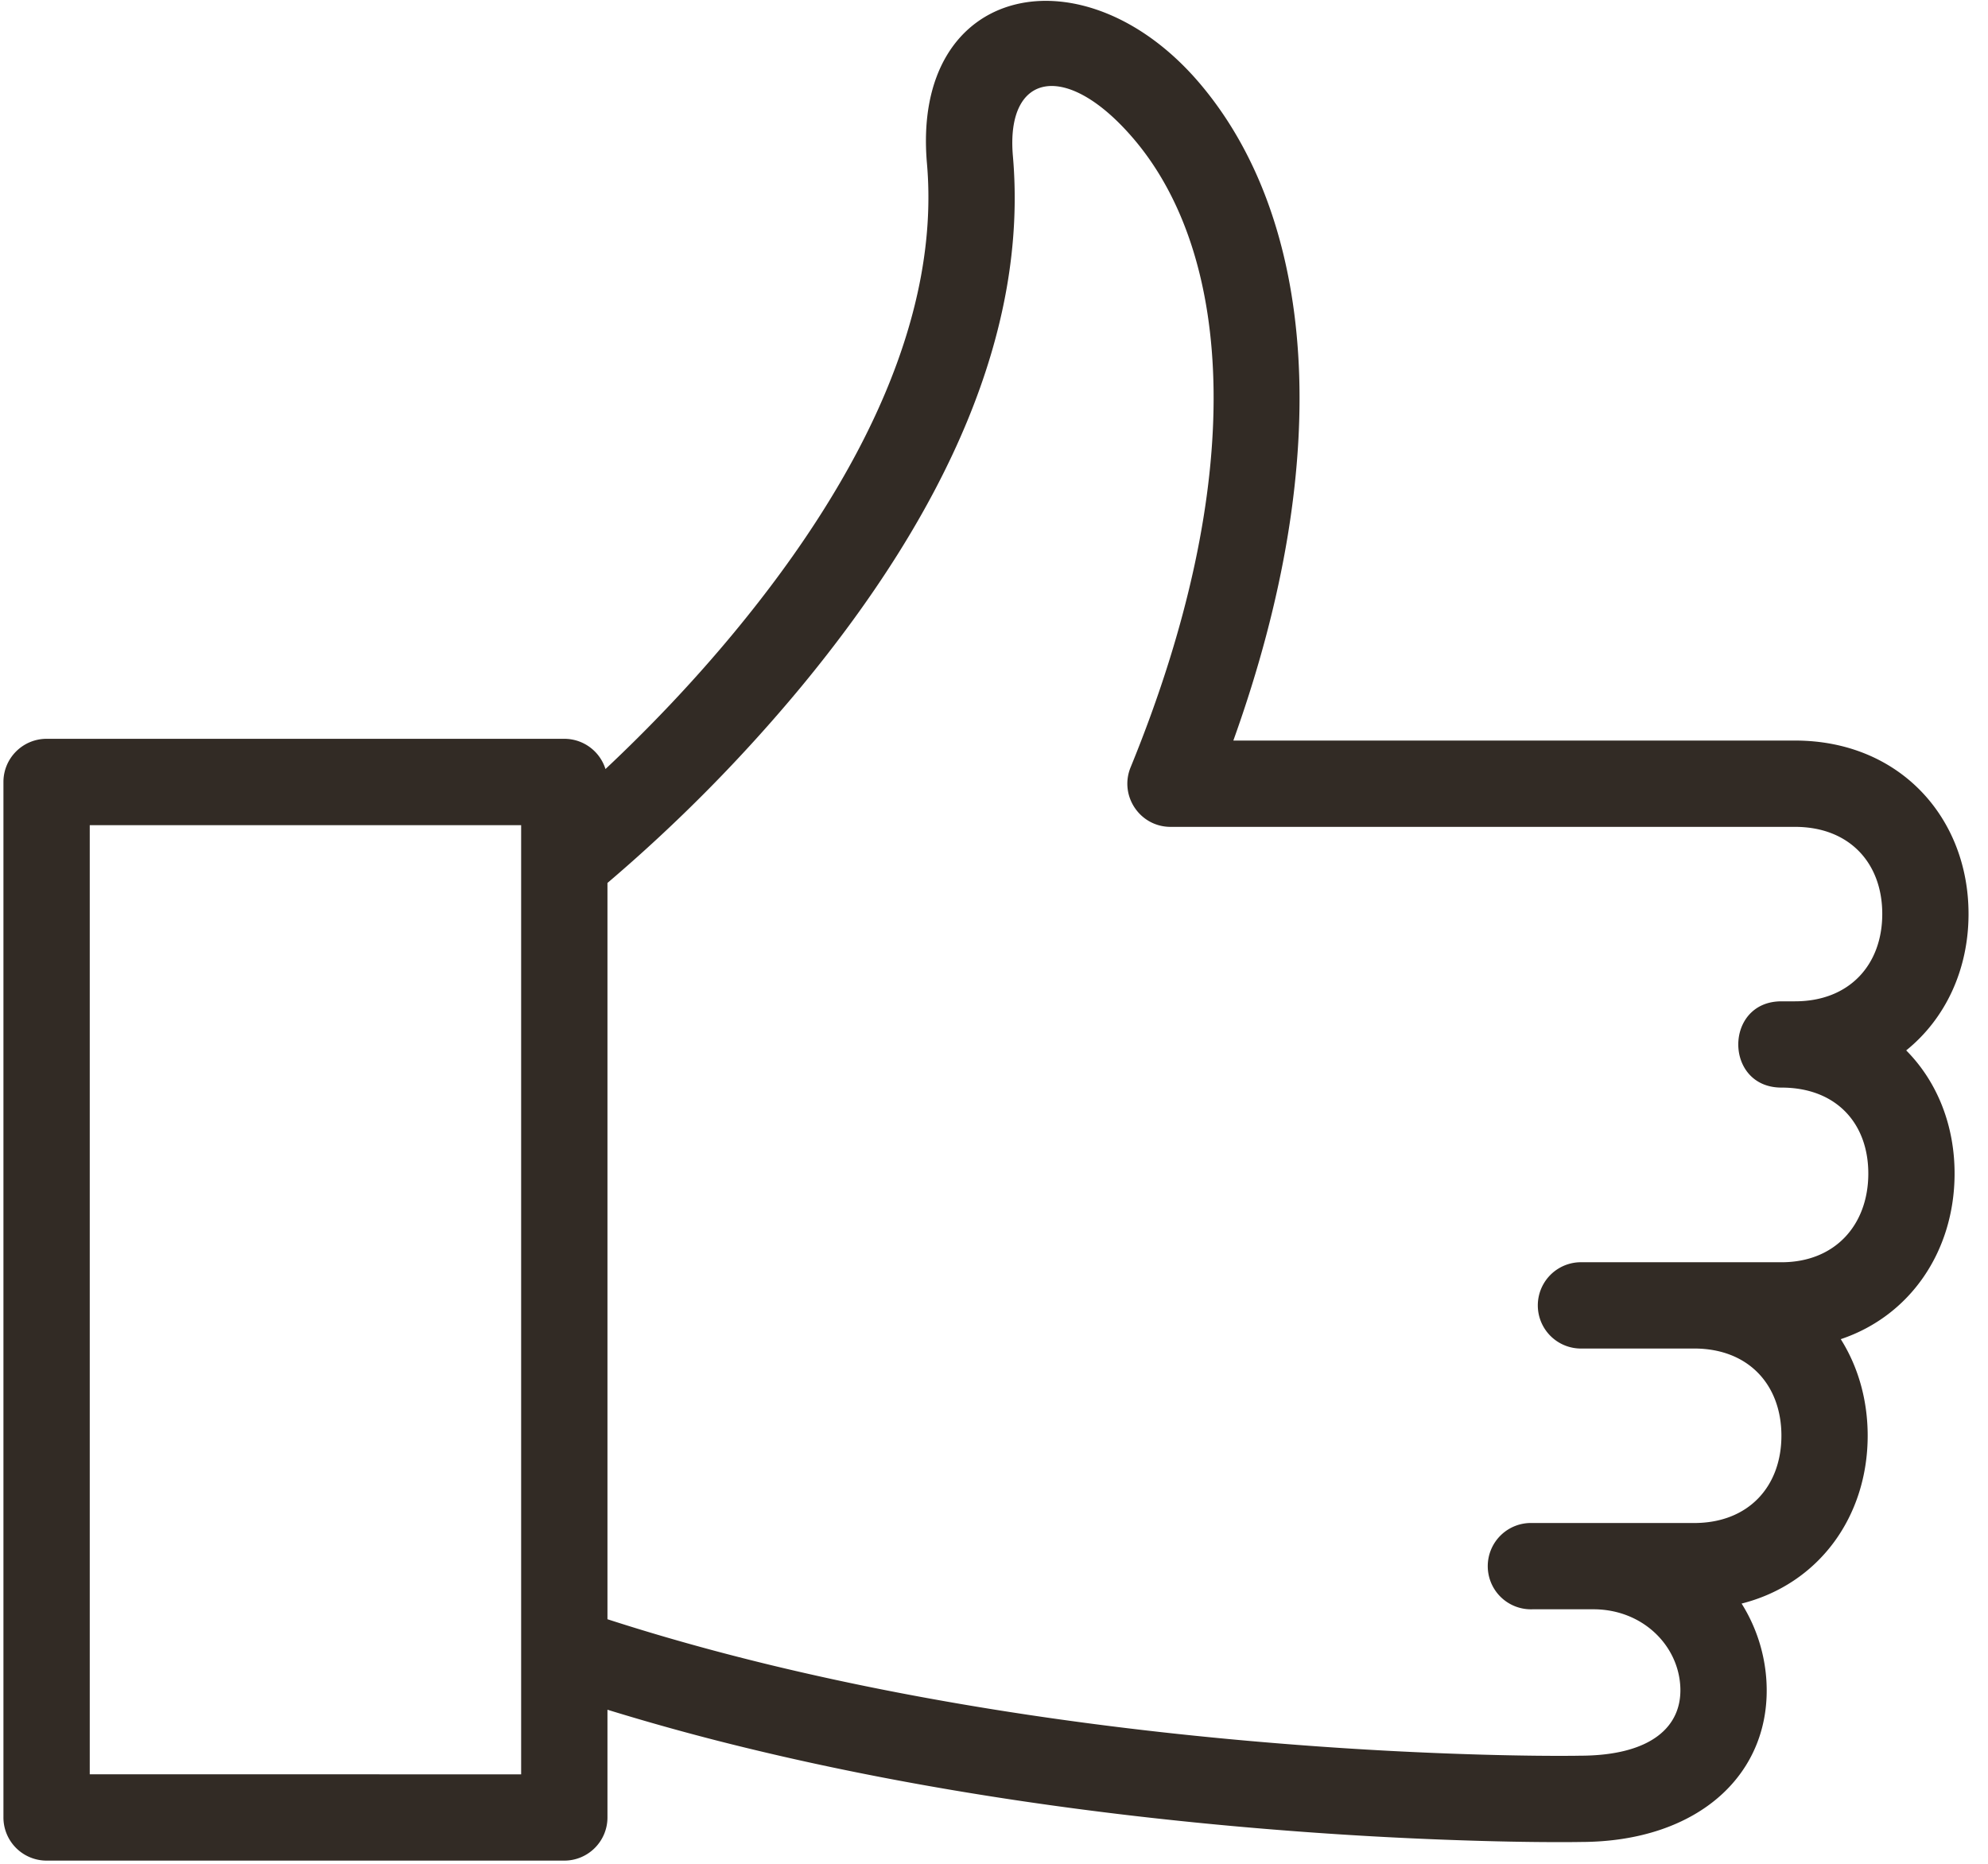 <svg xmlns="http://www.w3.org/2000/svg" width="48" height="45" viewBox="0 0 48 45"><g><g><path fill="#322b25" d="M12.583 42.84v-2.968-19.036-.913H2.167v22.916zm5.155-27.585c3.183-3.852 4.955-7.732 4.643-11.31-.38-4.362 3.805-5.209 6.589-1.929 2.762 3.255 3.302 8.922.809 15.864h13.56c2.533 0 4.194 1.87 4.191 4.191-.001 1.337-.554 2.523-1.505 3.29.755.761 1.179 1.83 1.168 3.016-.016 1.835-1.066 3.392-2.748 3.956.42.666.65 1.468.65 2.334-.002 1.947-1.173 3.576-3.044 4.05a3.96 3.96 0 0 1 .597 1.836c.15 2.253-1.62 3.92-4.49 3.92l-.125.002c-.56.005-1.333-.001-2.289-.028a95.08 95.08 0 0 1-4.59-.242c-4.47-.342-8.908-.98-13.063-1.986a57.387 57.387 0 0 1-3.424-.939v2.601c0 .575-.467 1.042-1.042 1.042h-12.5A1.042 1.042 0 0 1 .083 43.88v-25c0-.575.467-1.042 1.042-1.042h12.5c.467 0 .862.307.994.73 1.065-1 2.127-2.113 3.12-3.314zM38.14 32.559a1.042 1.042 0 0 1 0-2.083H43.013c1.291 0 2.086-.894 2.097-2.118.01-1.222-.763-2.099-2.097-2.099-1.39 0-1.39-2.083 0-2.083h.327c1.317 0 2.106-.886 2.107-2.107.002-1.221-.784-2.105-2.107-2.105H28.263c-.741 0-1.245-.751-.965-1.437 2.837-6.93 2.477-12.343.084-15.163-1.628-1.917-3.101-1.62-2.926.4.37 4.24-1.614 8.585-5.112 12.818a38.37 38.37 0 0 1-4.677 4.736v17.777c1.248.404 2.555.77 3.915 1.1 4.035.977 8.364 1.599 12.73 1.933a93 93 0 0 0 4.49.237c.93.026 1.678.032 2.212.027l.126-.002c1.739 0 2.495-.712 2.429-1.697-.066-.987-.916-1.823-2.066-1.838h-1.507a1.042 1.042 0 1 1 0-2.083H40.904c1.318 0 2.107-.886 2.108-2.107 0-1.221-.786-2.106-2.108-2.106a1.4 1.4 0 0 1-.034 0z"/></g></g></svg>